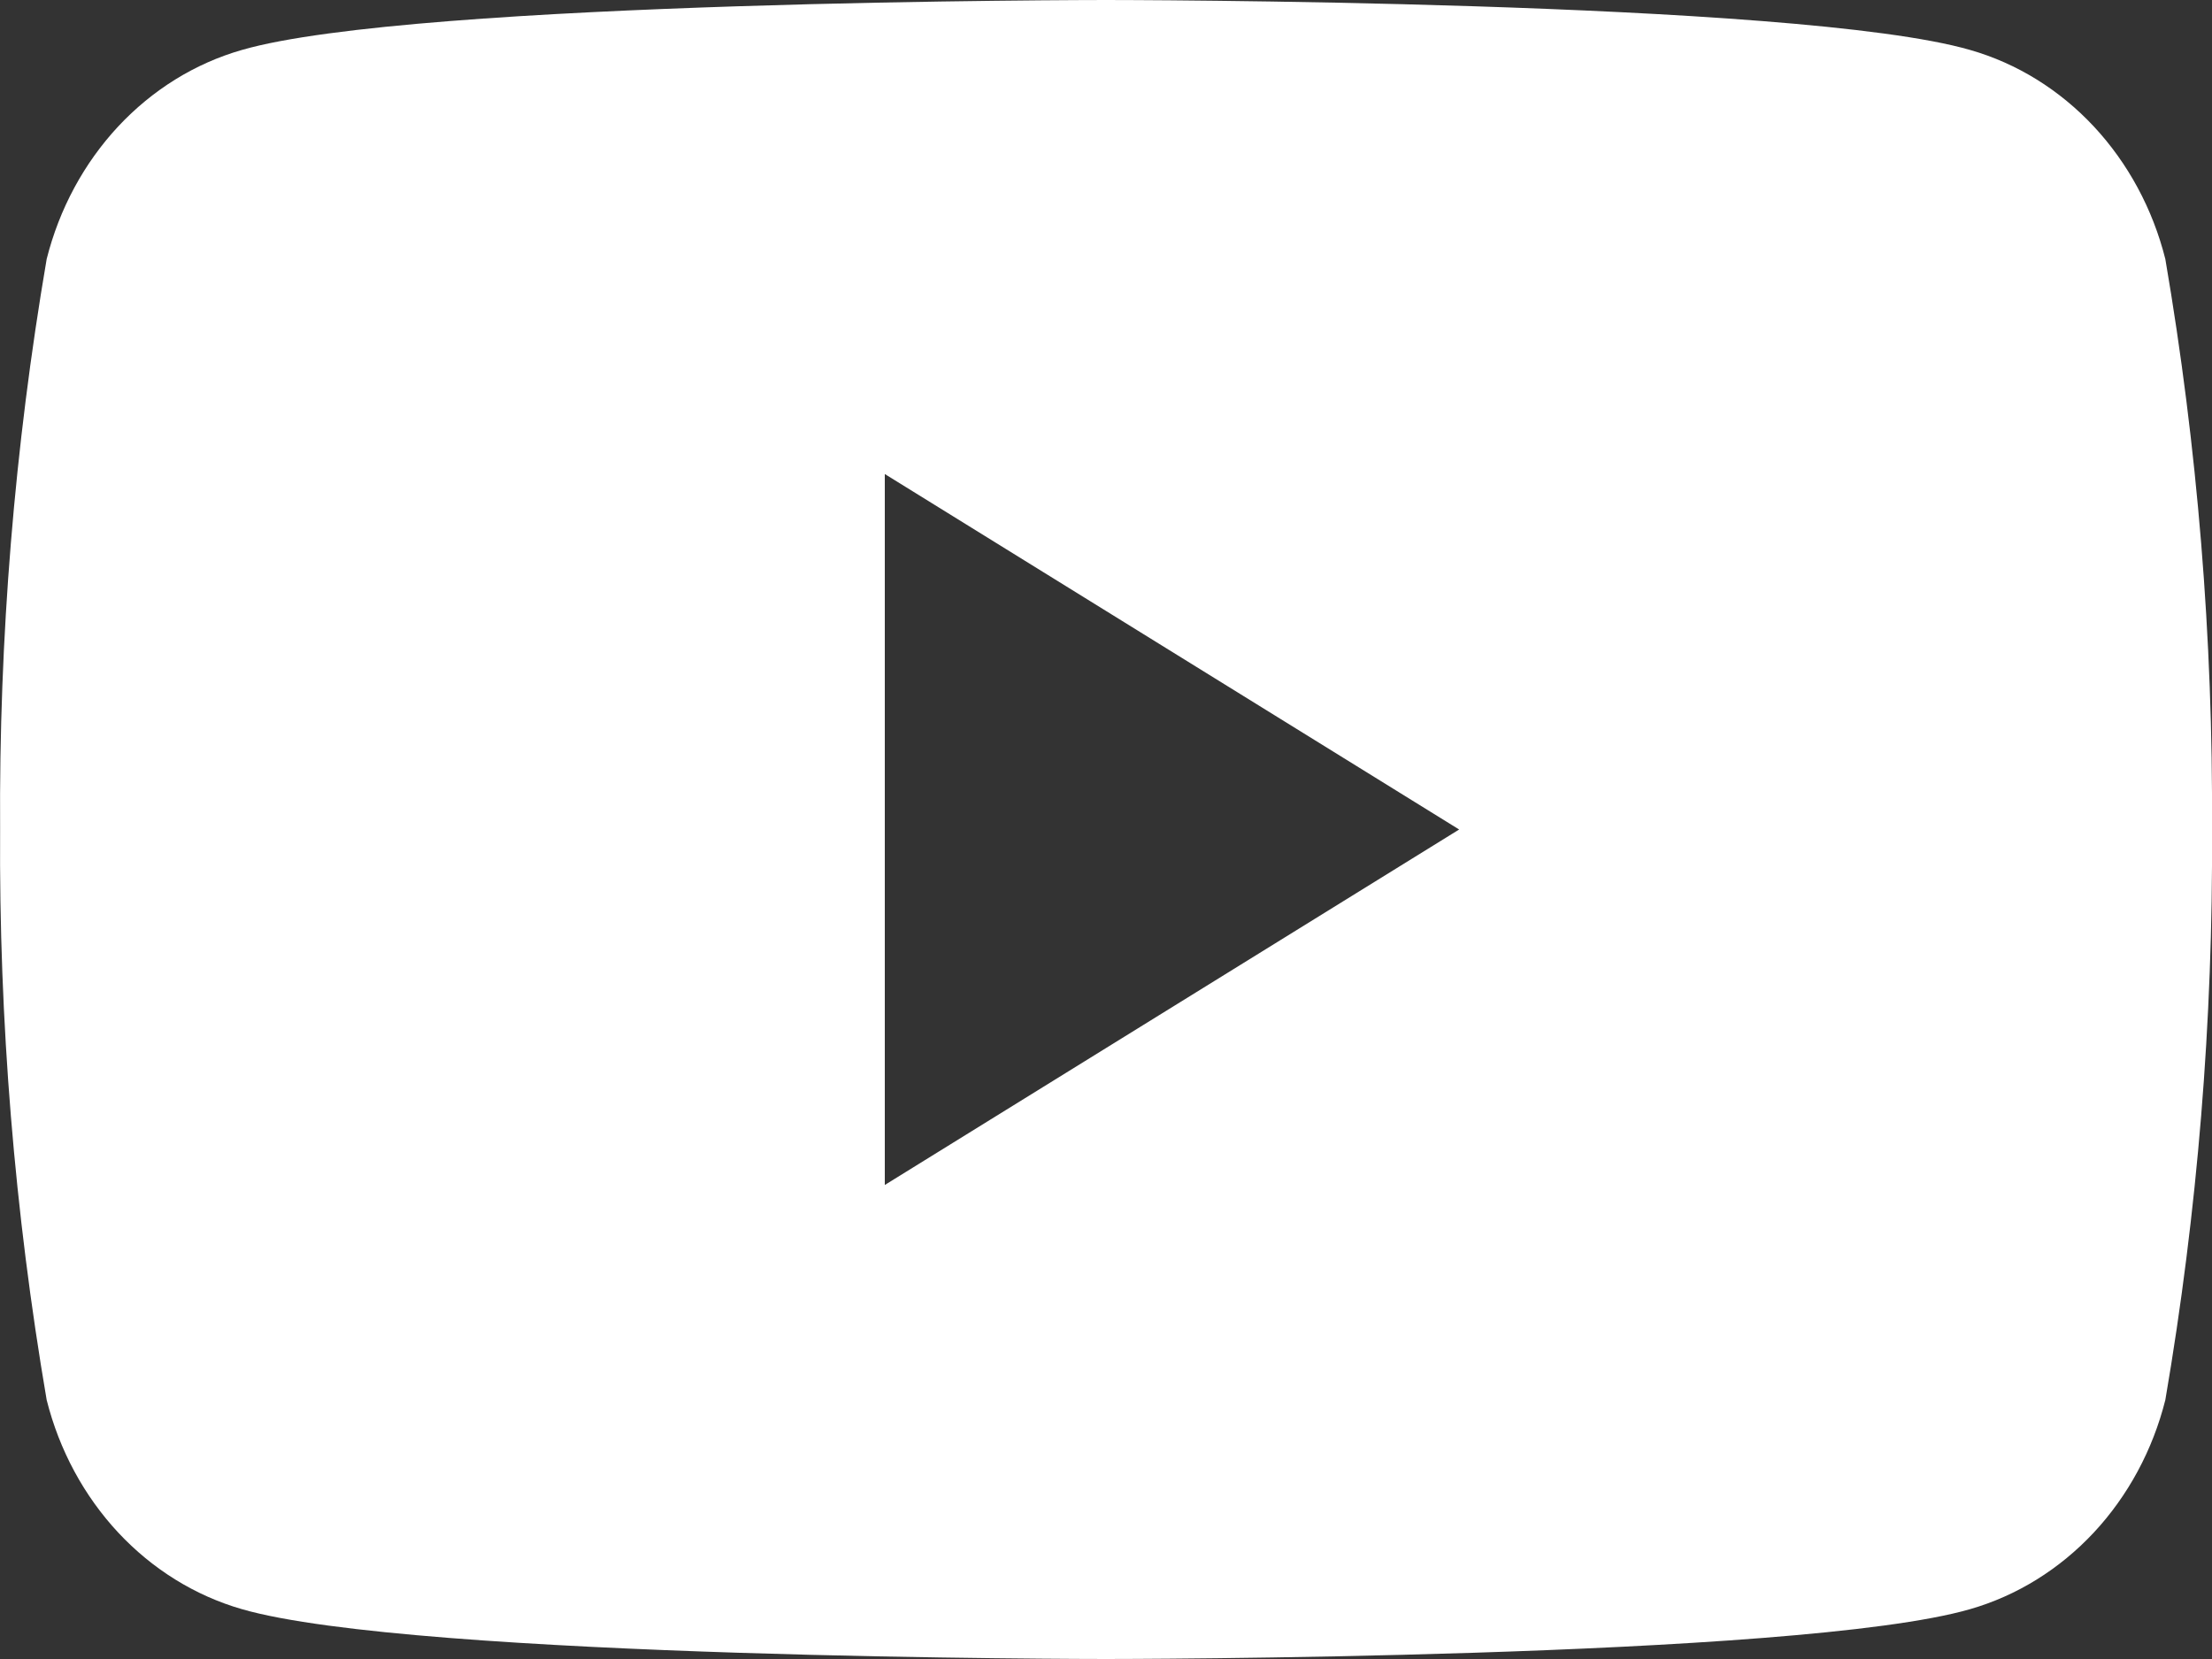 <svg width="20" height="15" viewBox="0 0 20 15" fill="none" xmlns="http://www.w3.org/2000/svg">
<rect x="0" y="0" width="20" height="15" fill="#333333" stroke="none"/>
<path d="M19.578 2.342C19.464 1.889 19.241 1.476 18.932 1.144C18.622 0.812 18.237 0.573 17.814 0.452C16.257 1.36847e-07 10 0 10 0C10 0 3.743 1.36847e-07 2.186 0.452C1.763 0.573 1.378 0.812 1.068 1.144C0.759 1.476 0.536 1.889 0.422 2.342C0.131 4.043 -0.01 5.77 0.001 7.5C-0.01 9.23 0.131 10.957 0.422 12.658C0.536 13.111 0.759 13.524 1.068 13.856C1.378 14.188 1.763 14.427 2.186 14.549C3.743 15 10 15 10 15C10 15 16.257 15 17.814 14.549C18.237 14.427 18.622 14.188 18.932 13.856C19.241 13.524 19.464 13.111 19.578 12.658C19.869 10.957 20.01 9.23 20 7.5C20.01 5.77 19.869 4.043 19.578 2.342ZM8 10.714V4.286L13.193 7.5L8 10.714Z" fill="white"/>
</svg>
